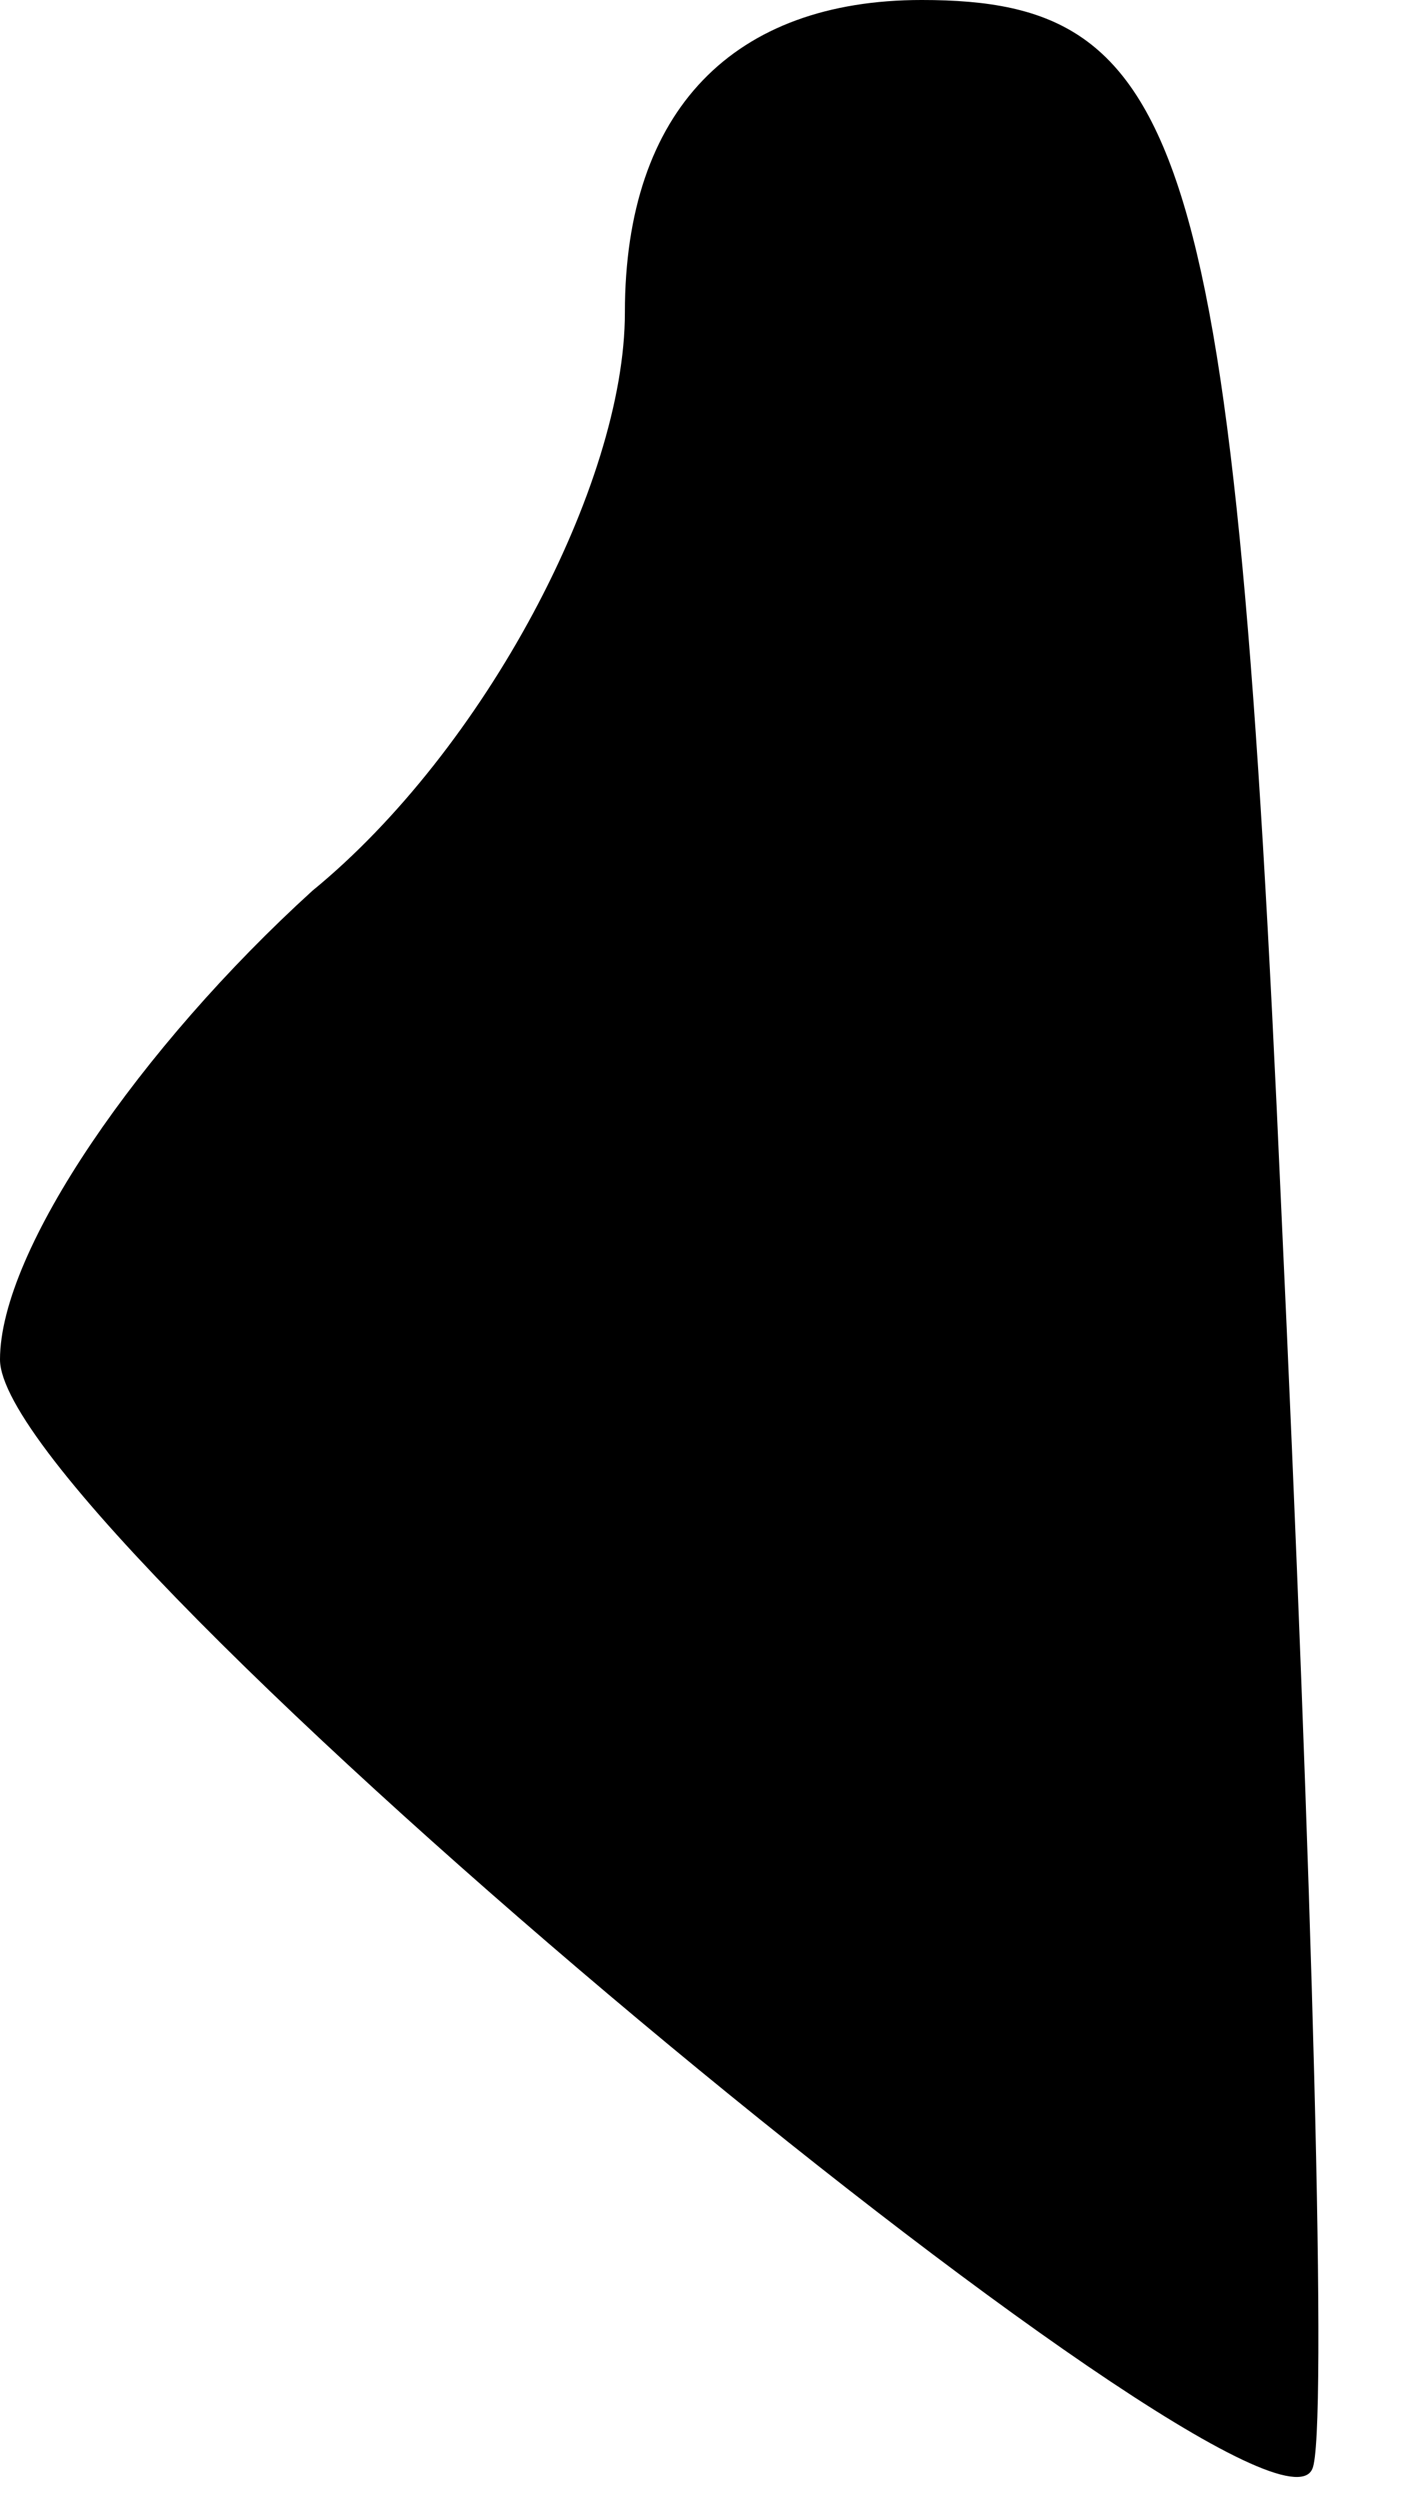 <?xml version="1.0" standalone="no"?>
<!DOCTYPE svg PUBLIC "-//W3C//DTD SVG 20010904//EN"
 "http://www.w3.org/TR/2001/REC-SVG-20010904/DTD/svg10.dtd">
<svg version="1.0" xmlns="http://www.w3.org/2000/svg"
 width="9pt" height="16pt" viewBox="0 0 9 16"
 preserveAspectRatio="xMidYMid meet">
<g transform="translate(0,16) scale(0.1,-0.1)"
fill="#000000" stroke="none">
<path fill="#000000" stroke="none" d="M40 140 c0 -11 -9 -28 -20 -37 -11 -10
-20 -23 -20 -30 0 -11 81 -78 84 -71 1 2 0 38 -2 81 -3 68 -6 77 -23 77 -12 0
-19 -7 -19 -20z"/>
</g>
</svg>
